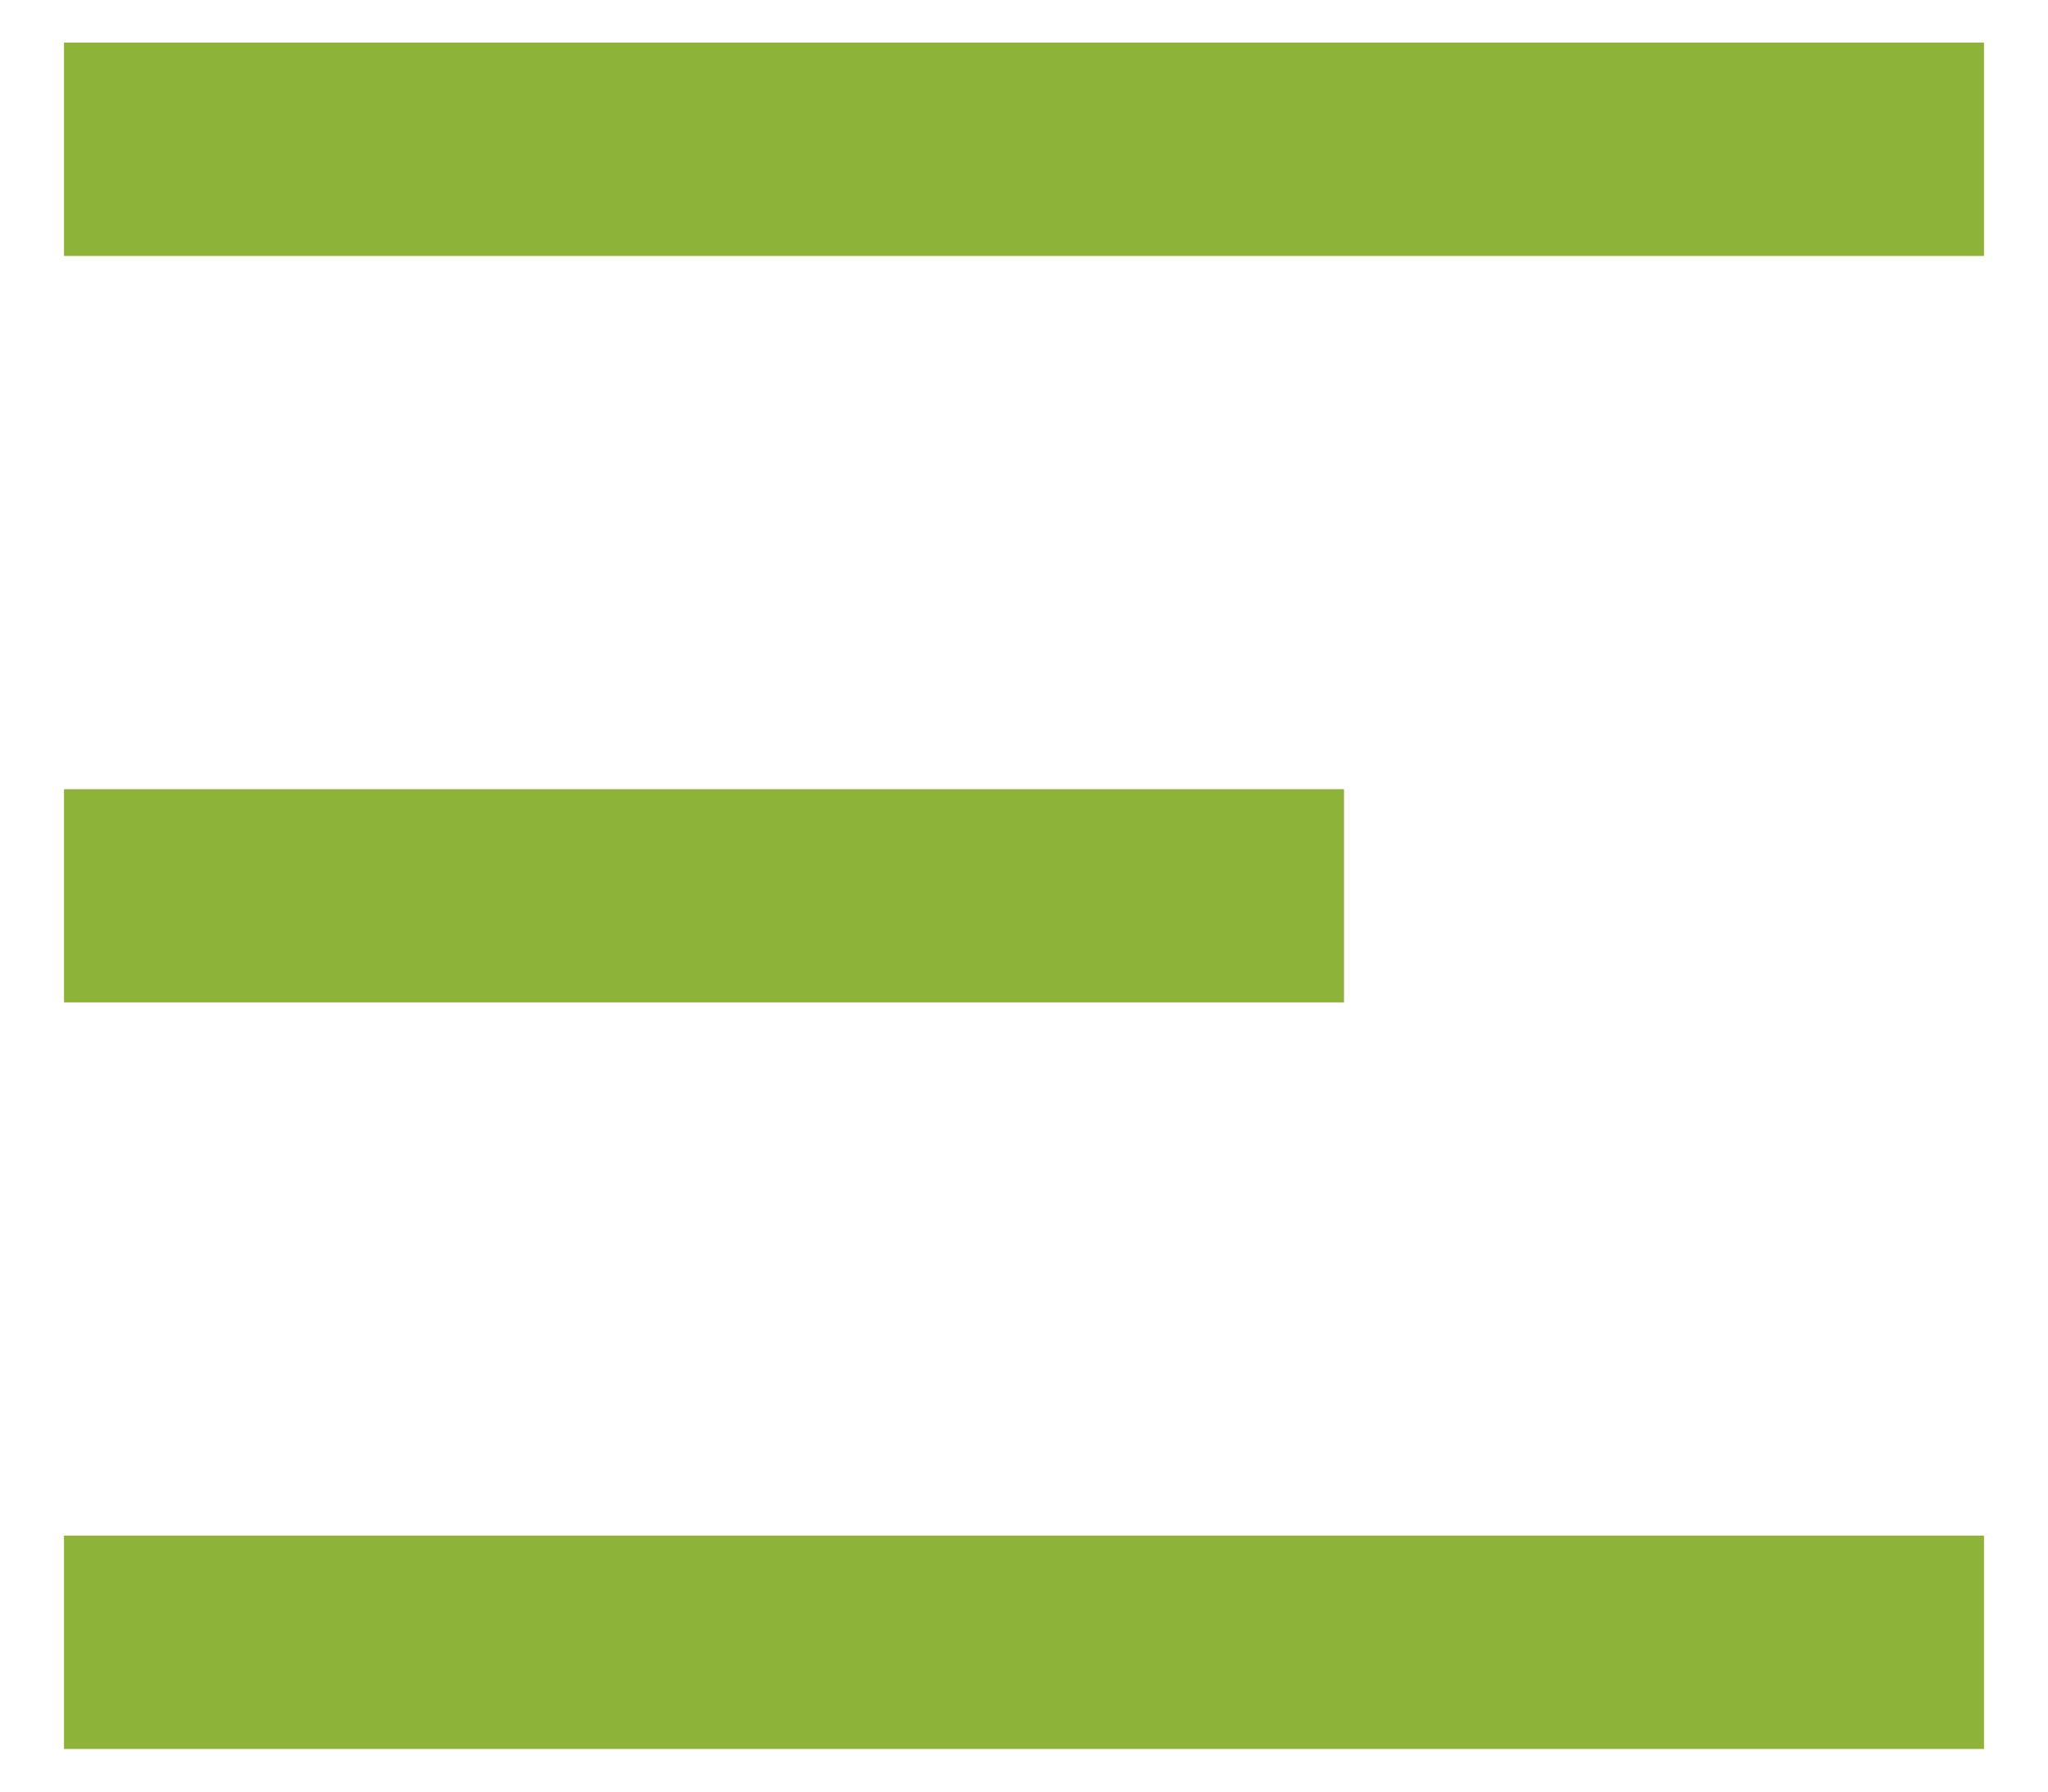<svg width="16" height="14" viewBox="0 0 16 14" fill="none" xmlns="http://www.w3.org/2000/svg">
<path d="M0.5 0.333H15.5V2H0.5V0.333ZM0.5 6.167H10.5V7.833H0.5V6.167ZM0.5 12H15.5V13.667H0.5V12Z" fill="#8DB338"/>
</svg>
